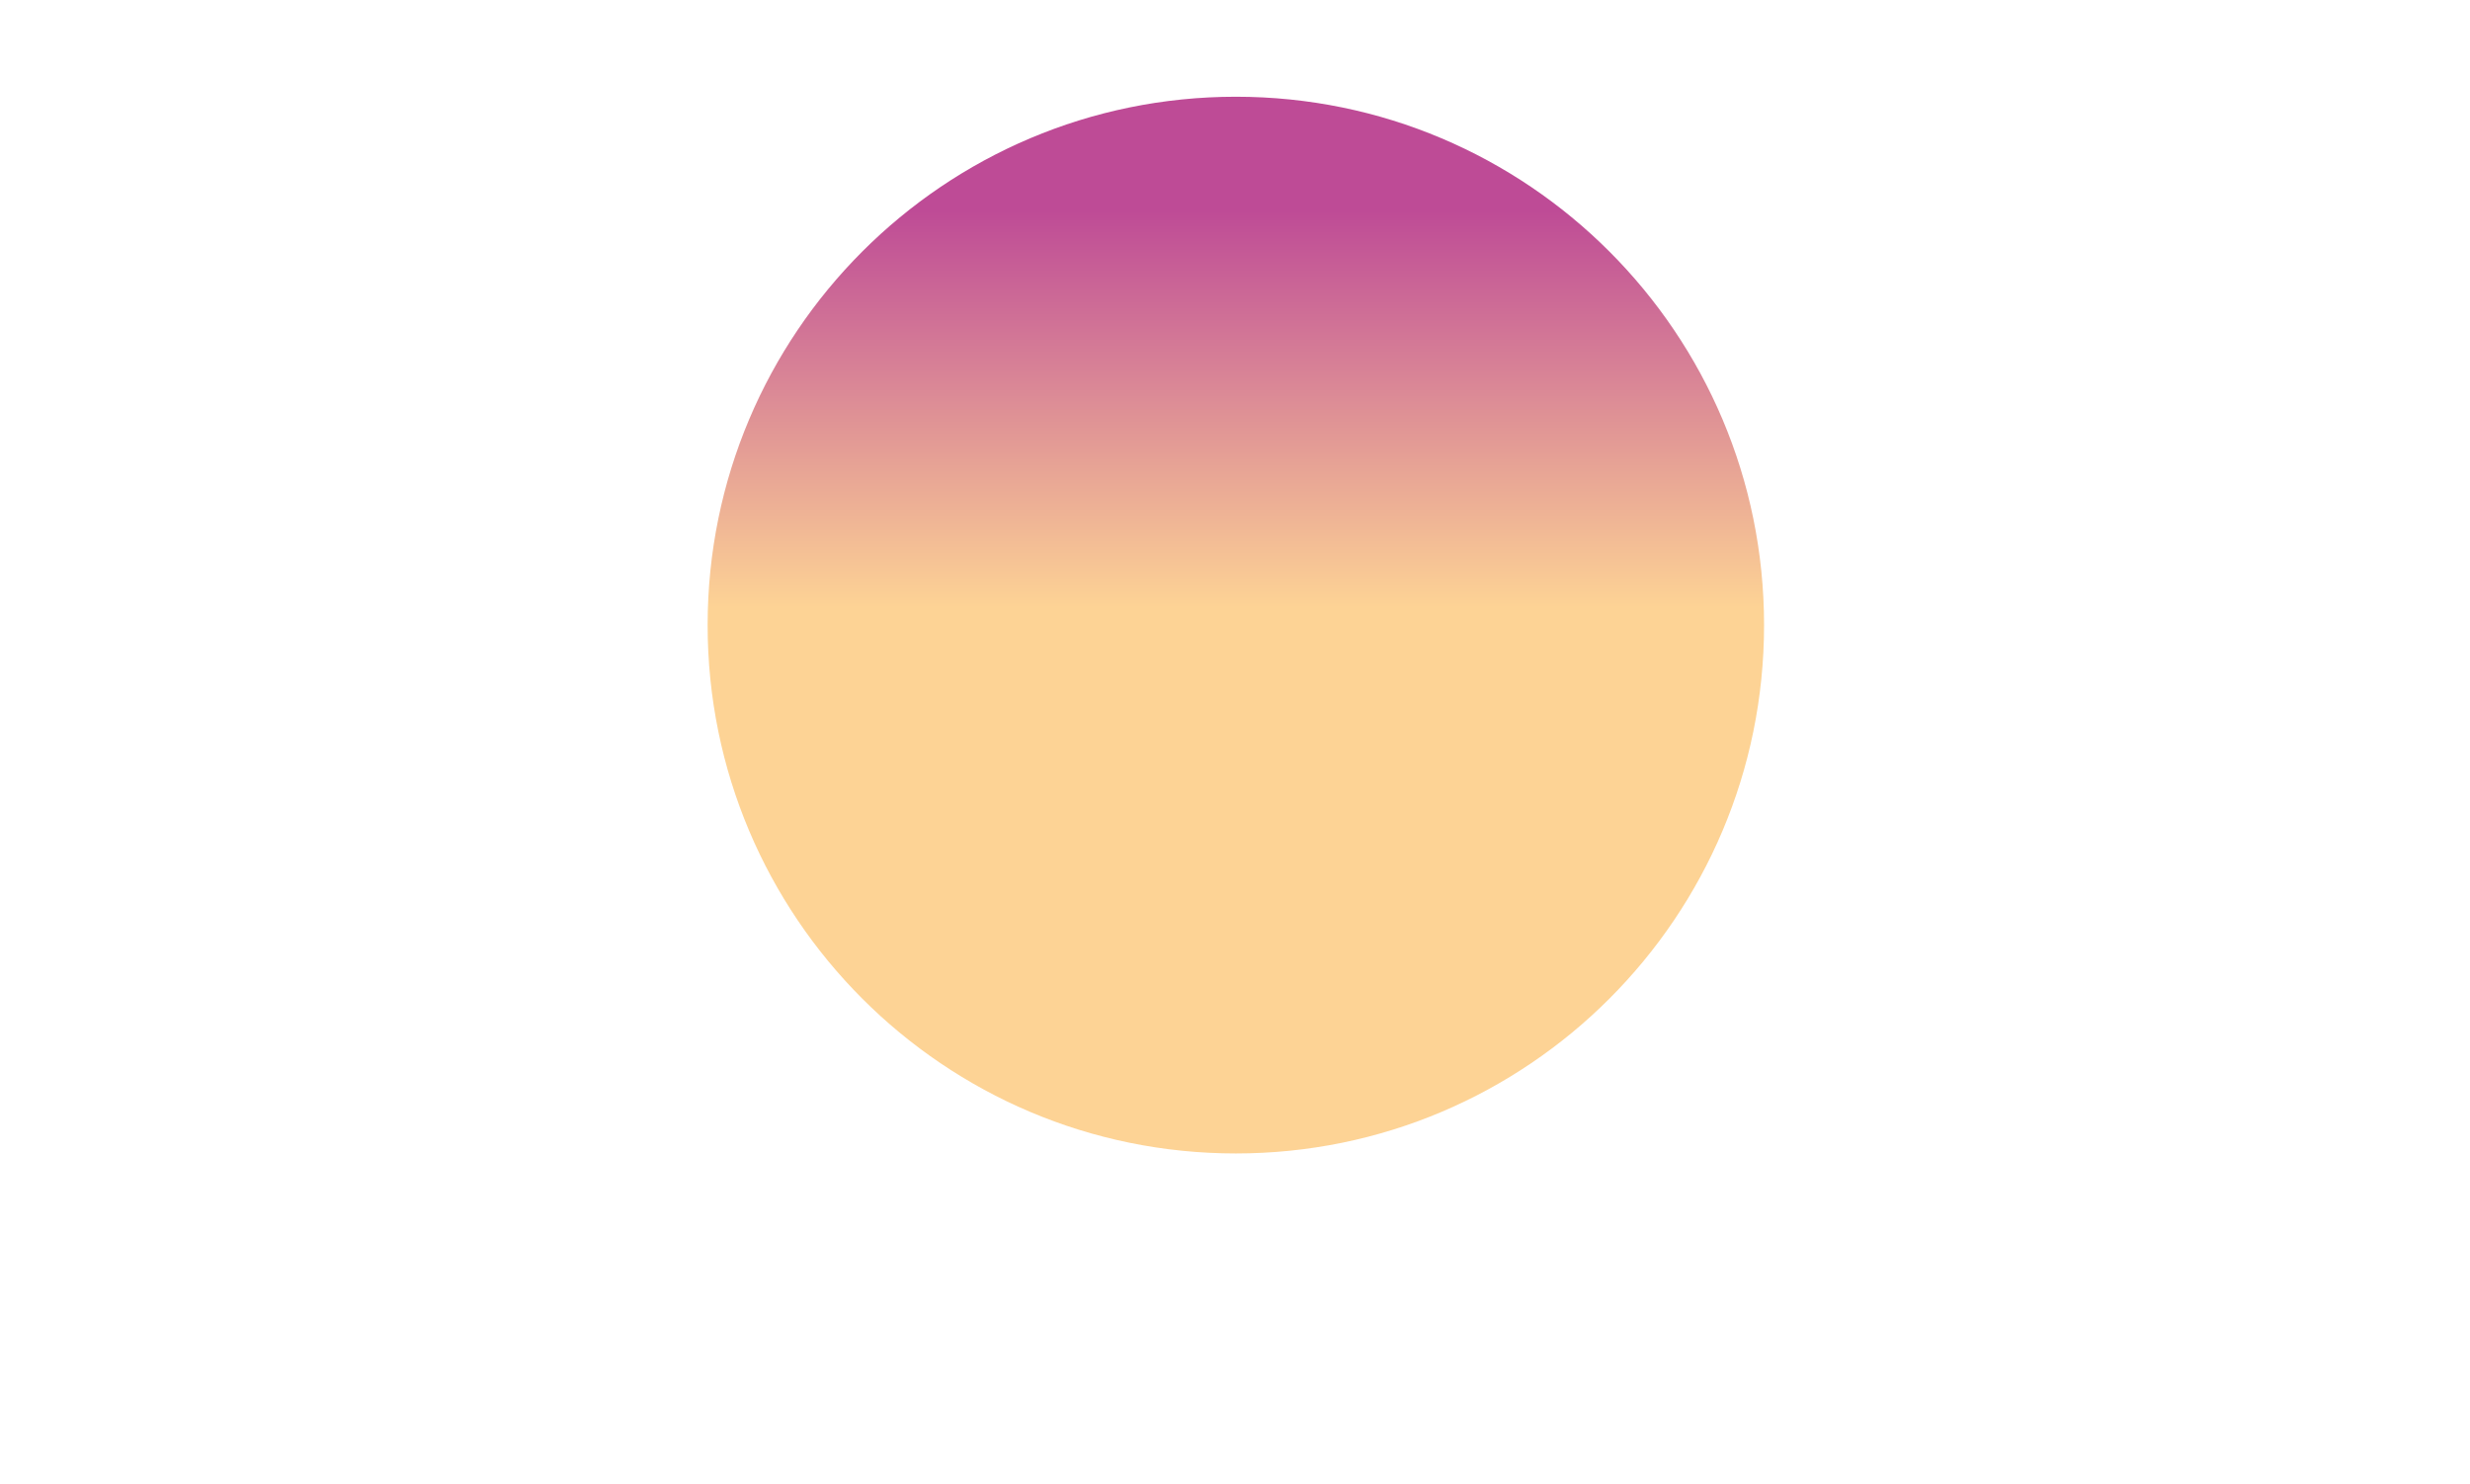 <svg width="1440" height="865" viewBox="0 0 1440 865" fill="none" xmlns="http://www.w3.org/2000/svg">
<mask id="mask0_802_33192" style="mask-type:luminance" maskUnits="userSpaceOnUse" x="-66" y="0" width="1573" height="1049">
<path d="M1506.43 0.323H-65.43V1048.5H1506.43V0.323Z" fill="white"/>
</mask>
<g mask="url(#mask0_802_33192)">
<path d="M720.49 672.449C890.565 672.449 1028.44 534.54 1028.44 364.422C1028.44 194.304 890.565 56.396 720.49 56.396C550.415 56.396 412.542 194.304 412.542 364.422C412.542 534.54 550.415 672.449 720.49 672.449Z" fill="url(#paint0_linear_802_33192)"/>
</g>
<defs>
<linearGradient id="paint0_linear_802_33192" x1="720.499" y1="122.756" x2="720.499" y2="353.966" gradientUnits="userSpaceOnUse">
<stop stop-color="#BE4B96"/>
<stop offset="1" stop-color="#FDD395"/>
</linearGradient>
</defs>
</svg>
